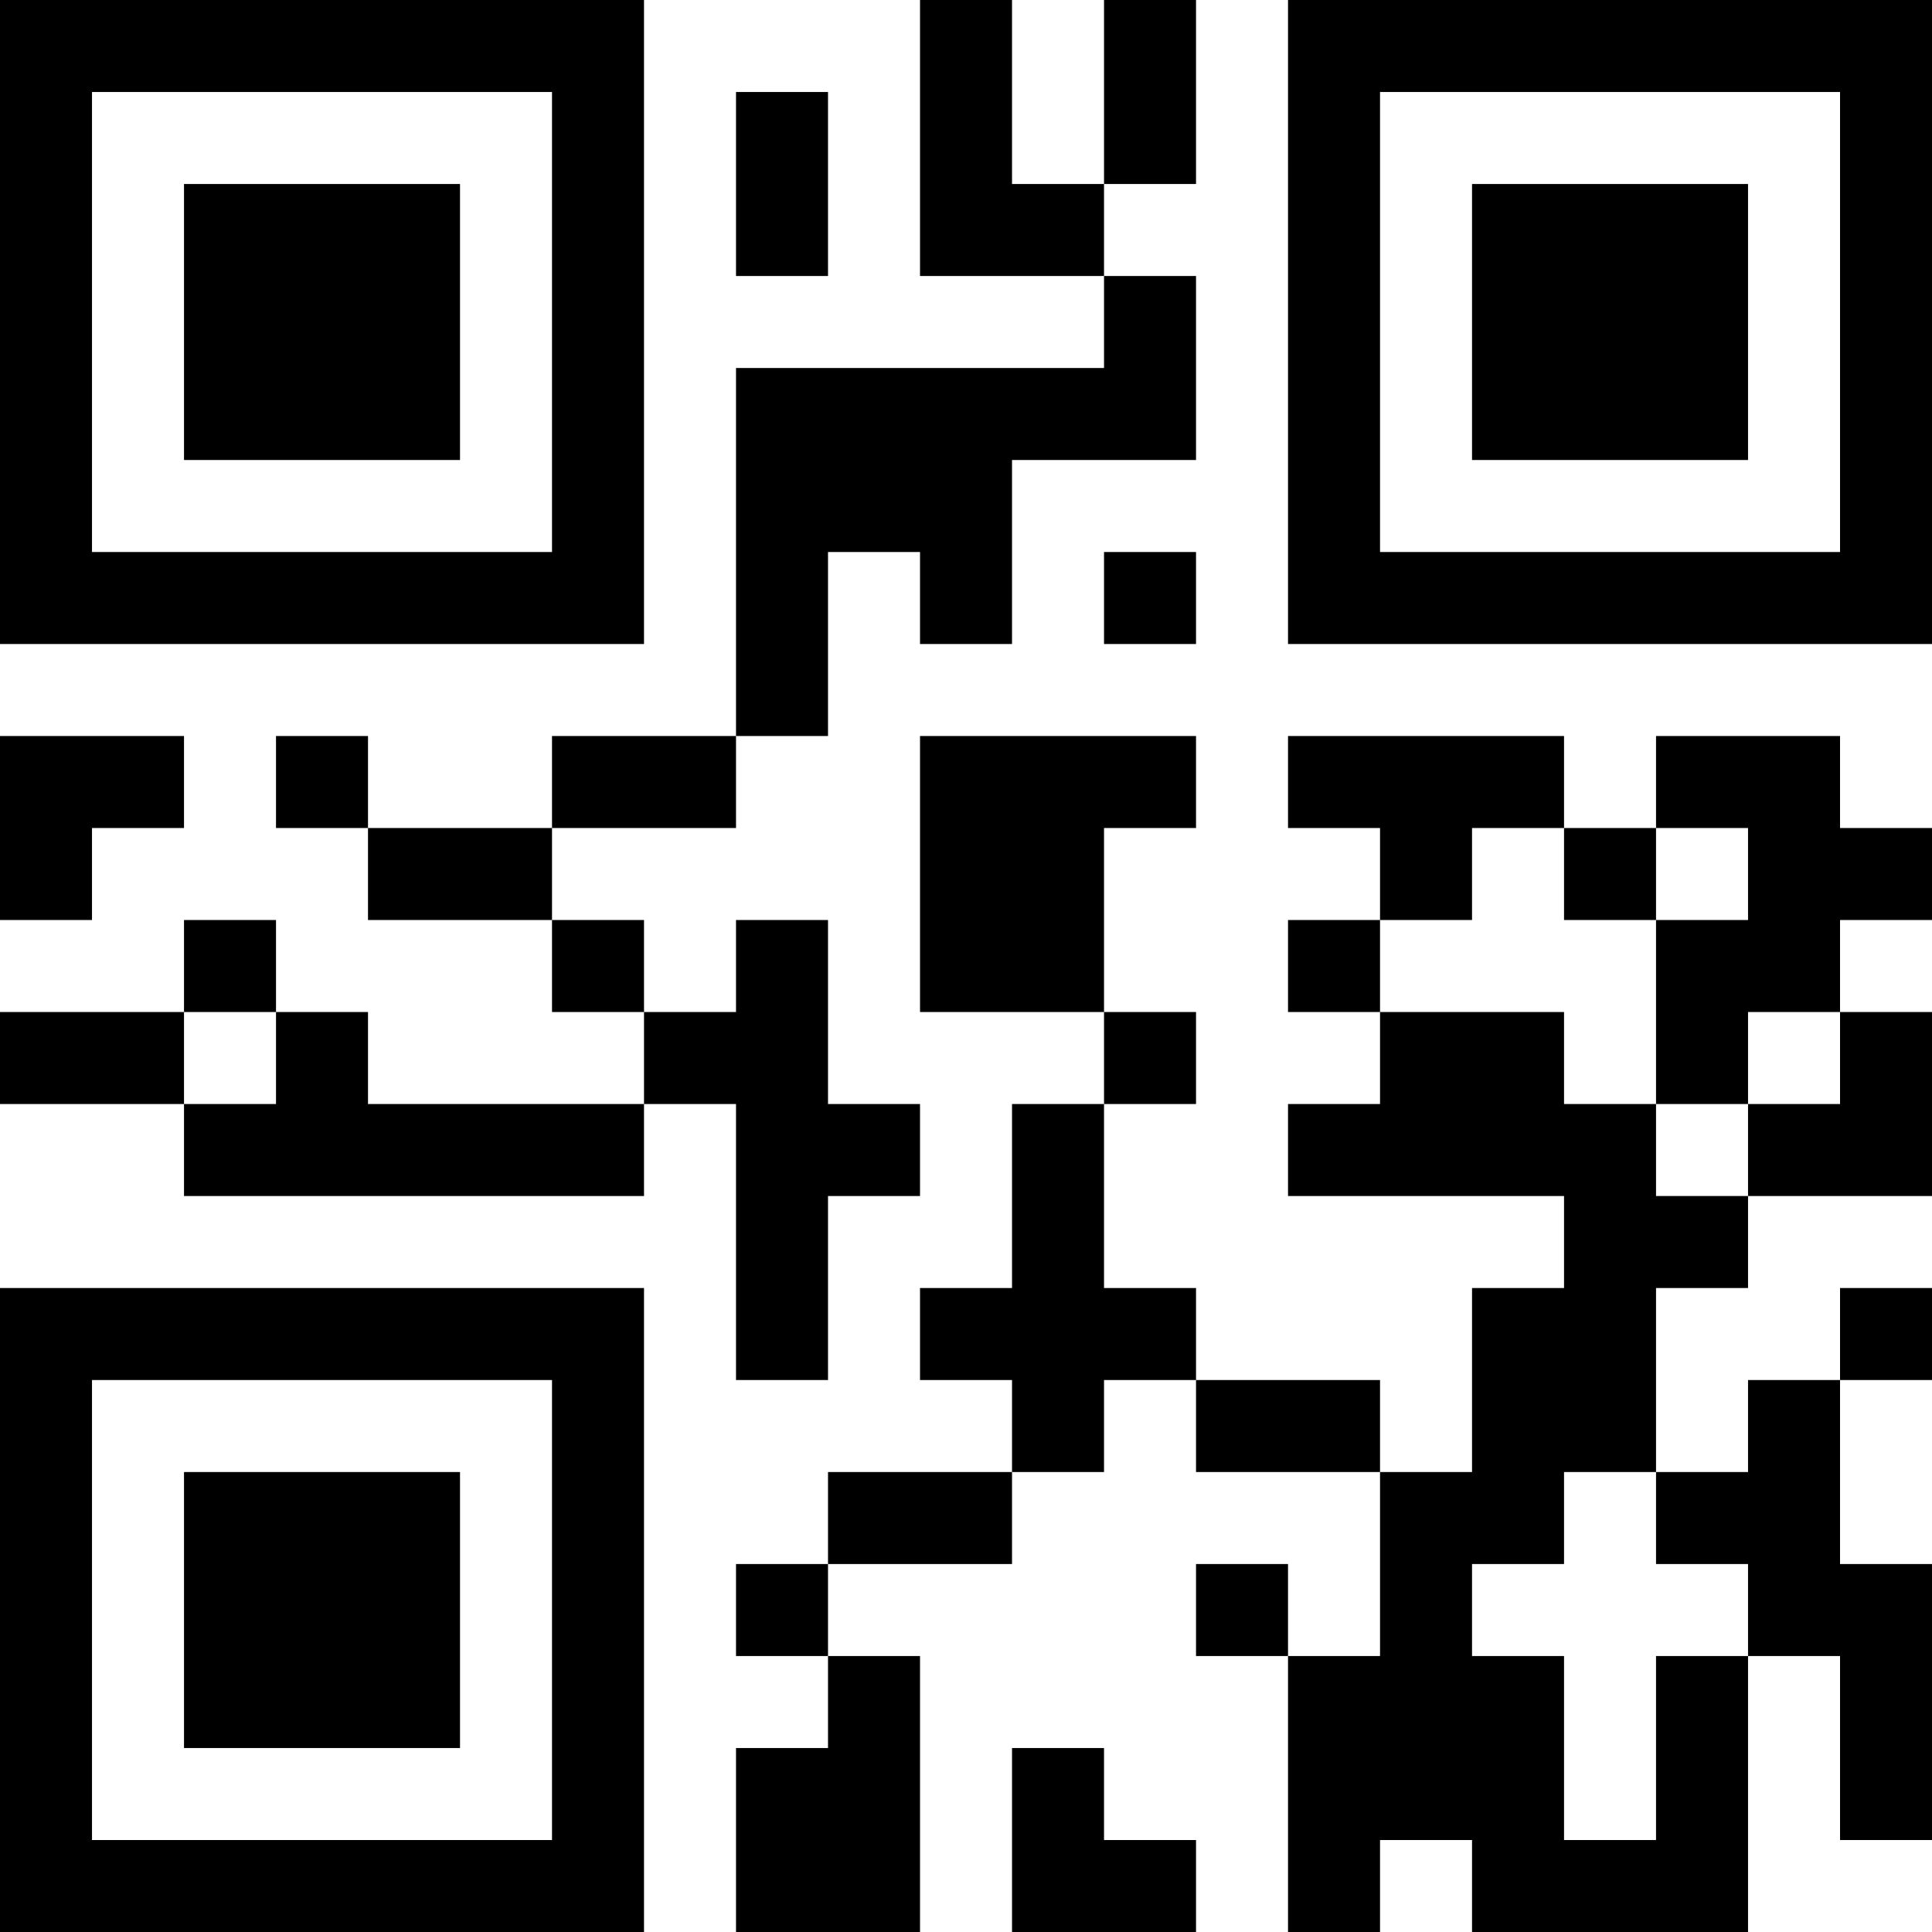 <svg xmlns="http://www.w3.org/2000/svg" version="1.1" width="100" height="100" viewBox="0 0 100 100"><rect x="0" y="0" width="100" height="100" fill="#ffffff"/><g transform="scale(4.762)"><g transform="translate(0,0)"><path fill-rule="evenodd" d="M10 0L10 3L12 3L12 4L8 4L8 8L6 8L6 9L4 9L4 8L3 8L3 9L4 9L4 10L6 10L6 11L7 11L7 12L4 12L4 11L3 11L3 10L2 10L2 11L0 11L0 12L2 12L2 13L7 13L7 12L8 12L8 15L9 15L9 13L10 13L10 12L9 12L9 10L8 10L8 11L7 11L7 10L6 10L6 9L8 9L8 8L9 8L9 6L10 6L10 7L11 7L11 5L13 5L13 3L12 3L12 2L13 2L13 0L12 0L12 2L11 2L11 0ZM8 1L8 3L9 3L9 1ZM12 6L12 7L13 7L13 6ZM0 8L0 10L1 10L1 9L2 9L2 8ZM10 8L10 11L12 11L12 12L11 12L11 14L10 14L10 15L11 15L11 16L9 16L9 17L8 17L8 18L9 18L9 19L8 19L8 21L10 21L10 18L9 18L9 17L11 17L11 16L12 16L12 15L13 15L13 16L15 16L15 18L14 18L14 17L13 17L13 18L14 18L14 21L15 21L15 20L16 20L16 21L19 21L19 18L20 18L20 20L21 20L21 17L20 17L20 15L21 15L21 14L20 14L20 15L19 15L19 16L18 16L18 14L19 14L19 13L21 13L21 11L20 11L20 10L21 10L21 9L20 9L20 8L18 8L18 9L17 9L17 8L14 8L14 9L15 9L15 10L14 10L14 11L15 11L15 12L14 12L14 13L17 13L17 14L16 14L16 16L15 16L15 15L13 15L13 14L12 14L12 12L13 12L13 11L12 11L12 9L13 9L13 8ZM16 9L16 10L15 10L15 11L17 11L17 12L18 12L18 13L19 13L19 12L20 12L20 11L19 11L19 12L18 12L18 10L19 10L19 9L18 9L18 10L17 10L17 9ZM2 11L2 12L3 12L3 11ZM17 16L17 17L16 17L16 18L17 18L17 20L18 20L18 18L19 18L19 17L18 17L18 16ZM11 19L11 21L13 21L13 20L12 20L12 19ZM0 0L0 7L7 7L7 0ZM1 1L1 6L6 6L6 1ZM2 2L2 5L5 5L5 2ZM14 0L14 7L21 7L21 0ZM15 1L15 6L20 6L20 1ZM16 2L16 5L19 5L19 2ZM0 14L0 21L7 21L7 14ZM1 15L1 20L6 20L6 15ZM2 16L2 19L5 19L5 16Z" fill="#000000"/></g></g></svg>
